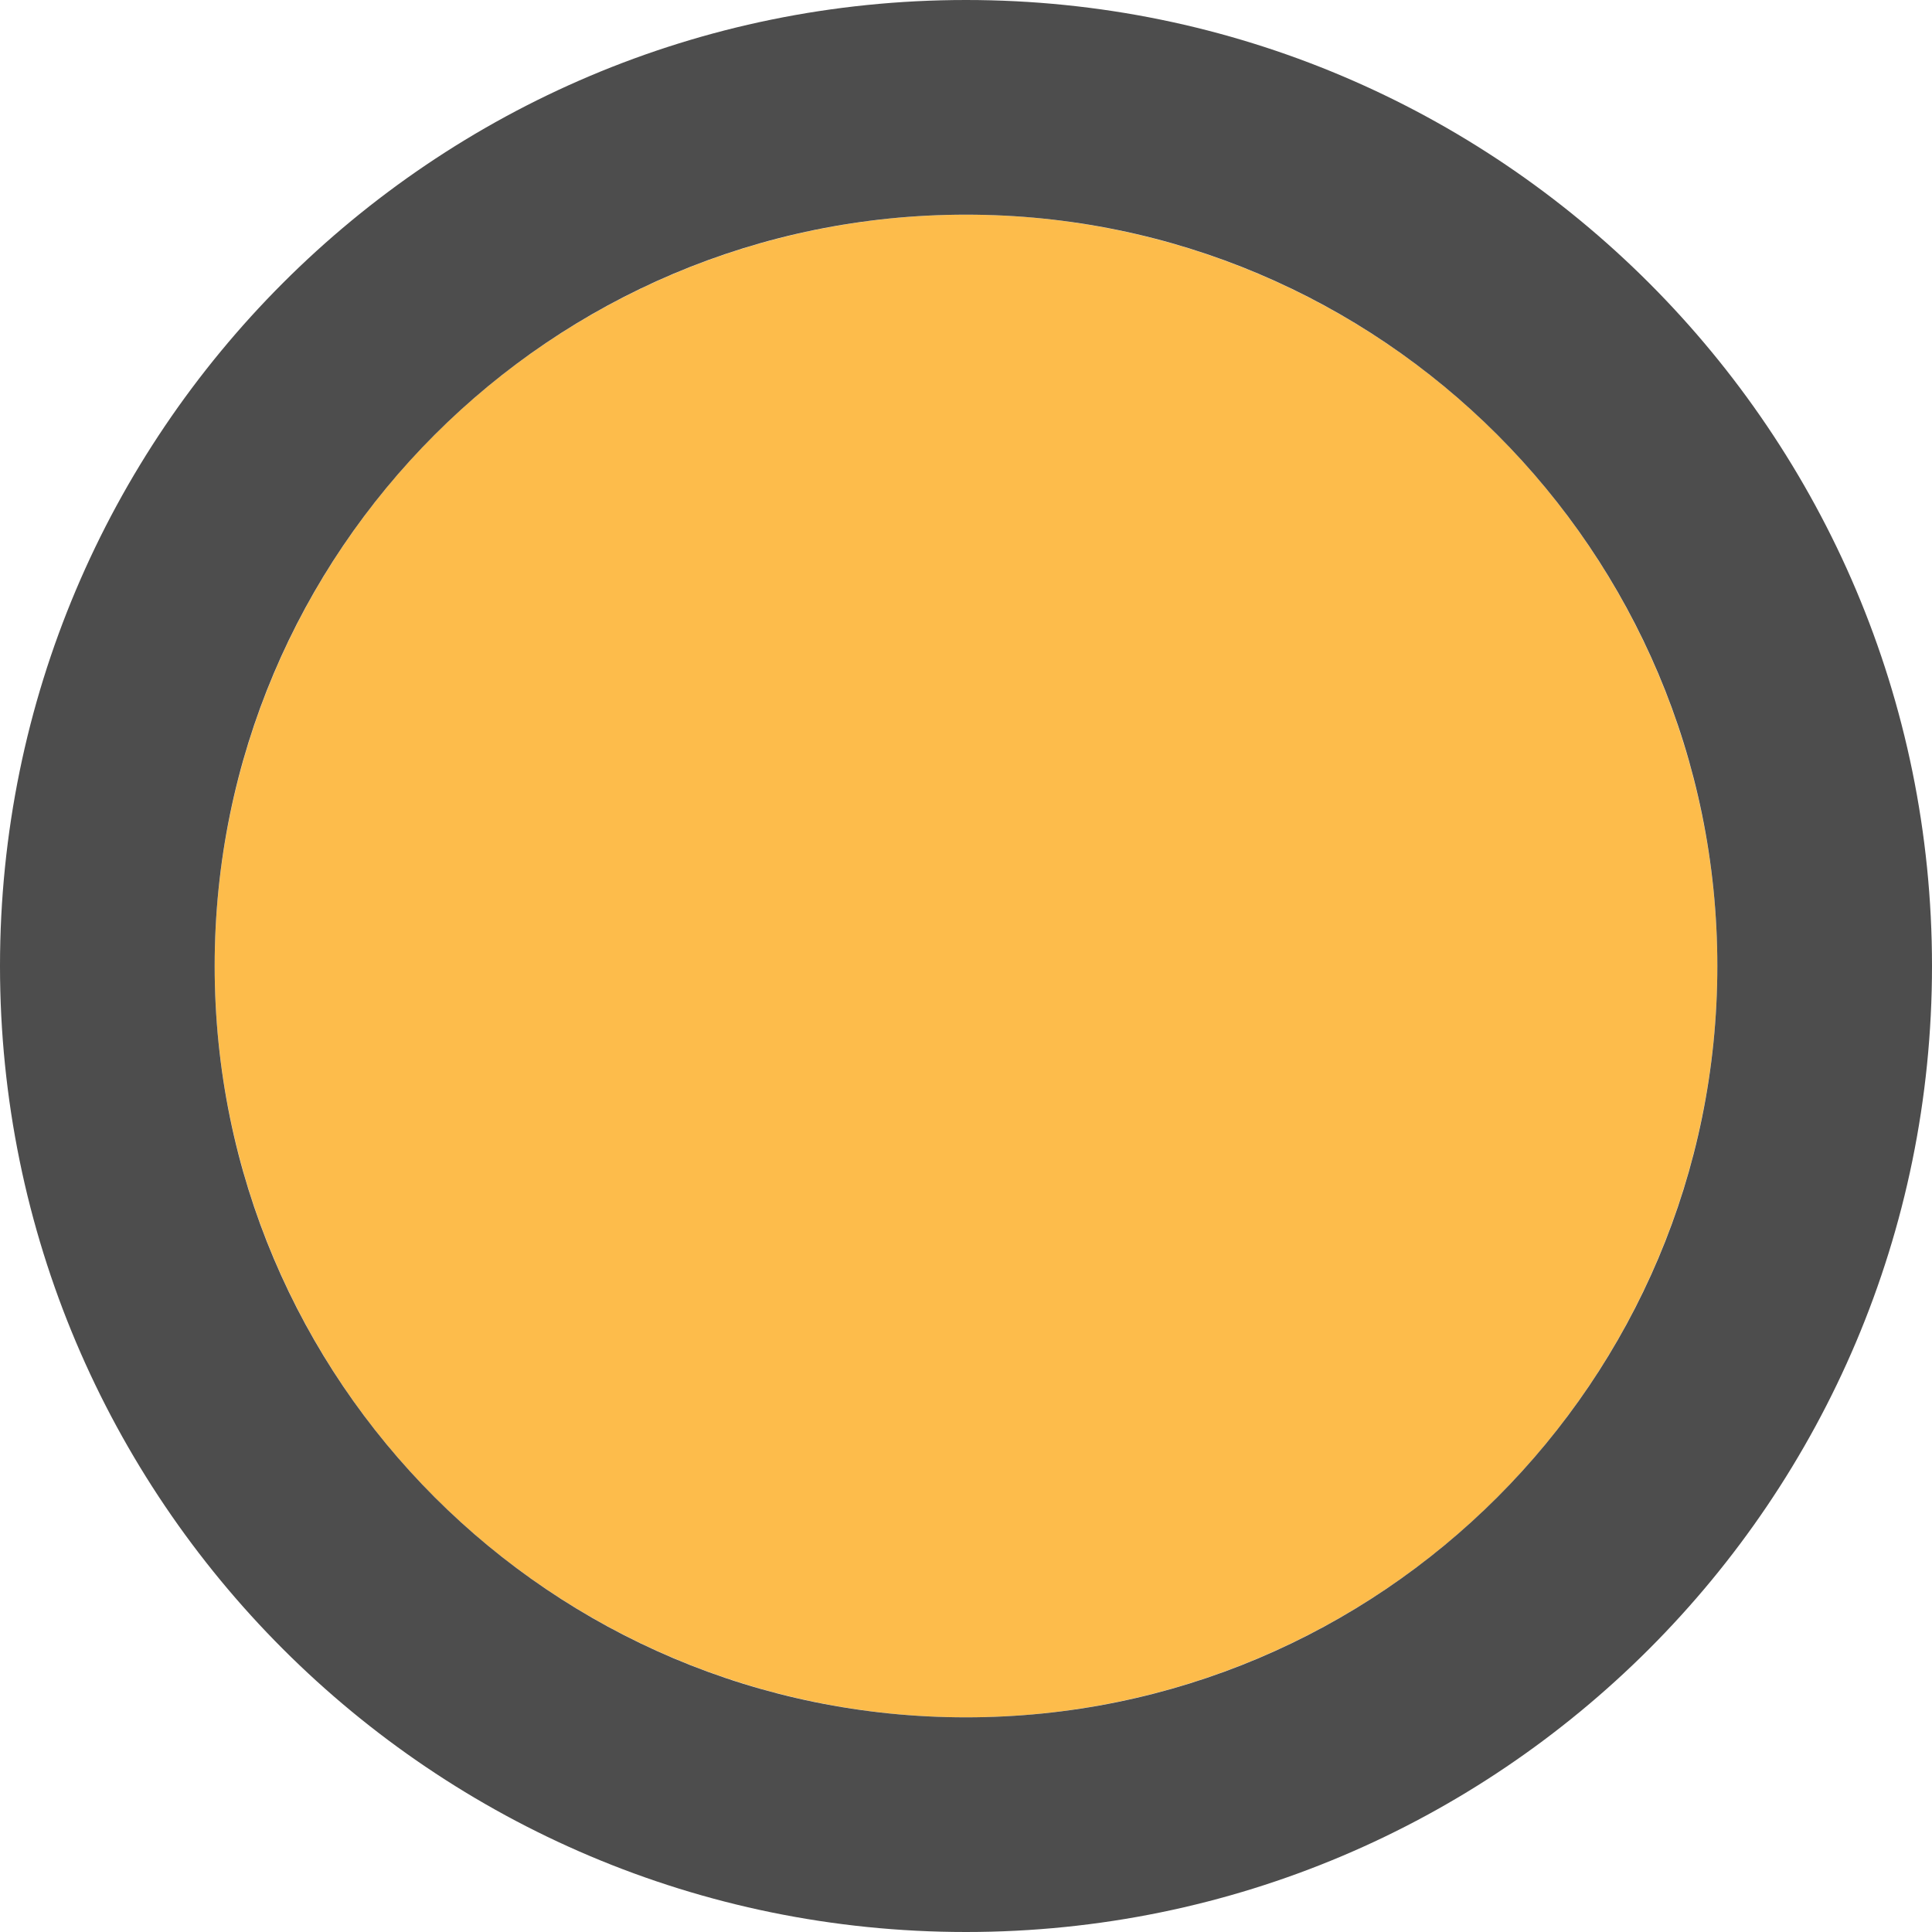 <svg height="9" viewBox="0 0 9 9" width="9" xmlns="http://www.w3.org/2000/svg"><g transform="translate(0 -293.148)"><circle cx="4.5" cy="297.648" fill="#fdbc4b" r="3.5"/><path d="m4.5 293.148c-2.485 0-4.5 2.015-4.5 4.5s2.015 4.5 4.5 4.5 4.5-2.015 4.5-4.5-2.015-4.5-4.5-4.5zm0 1c1.933 0 3.5 1.567 3.5 3.5s-1.567 3.5-3.5 3.5-3.5-1.567-3.5-3.5 1.567-3.5 3.5-3.5z" fill="#4d4d4d"/></g></svg>